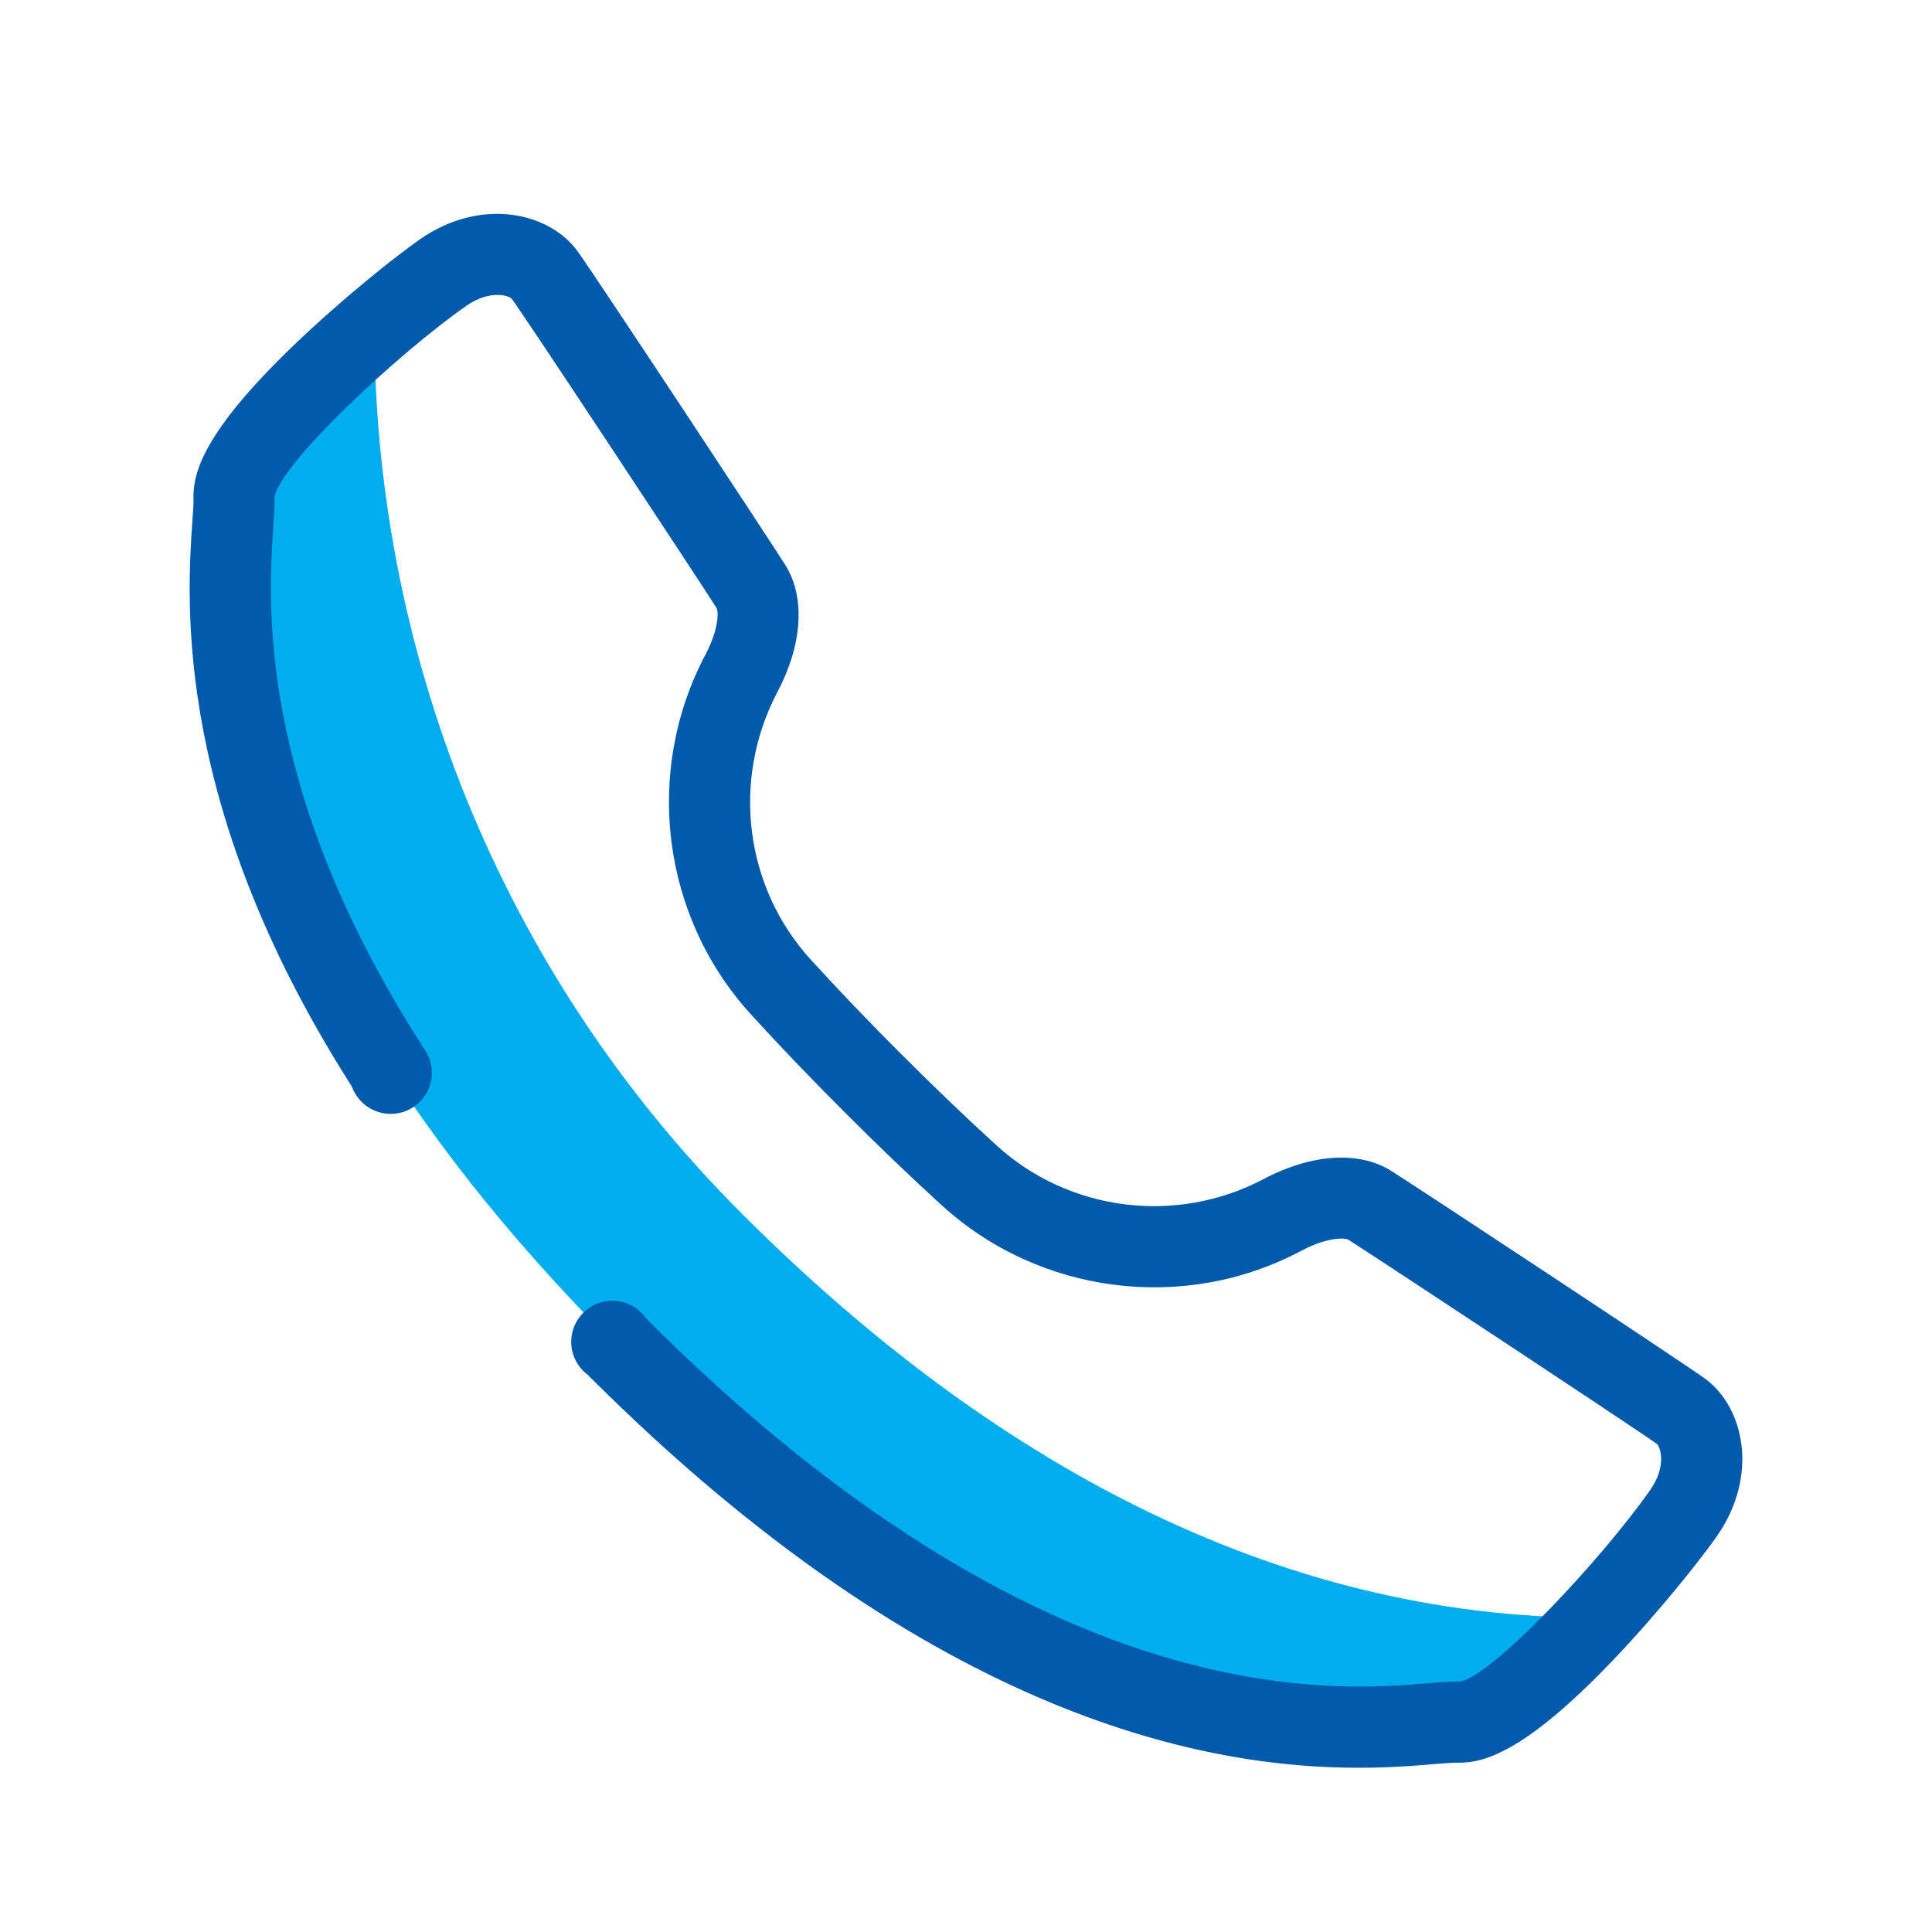 <?xml version="1.0" encoding="utf-8"?>
<!-- Generator: Adobe Illustrator 25.4.1, SVG Export Plug-In . SVG Version: 6.00 Build 0)  -->
<svg version="1.1" id="Capa_1" xmlns="http://www.w3.org/2000/svg" xmlns:xlink="http://www.w3.org/1999/xlink" x="0px" y="0px"
	 viewBox="0 0 200 200" style="enable-background:new 0 0 200 200;" xml:space="preserve">
<style type="text/css">
	.st0{fill:#FFFFFF;}
	.st1{fill:#0089D0;}
	.st2{fill:#00ADEF;}
	.st3{fill:#015AAA;}
</style>
<g>
	<g>
		<path class="st2" d="M76.83,125.67c-25.43-25.43-38.12-58.77-38.08-92.1c-7.04,6.41-14.64,14.33-14.52,17.97
			c0.19,6.05-7.72,40.51,39.68,87.91c47.4,47.39,81.02,38.64,87.07,38.83c3.64,0.12,7.85-3.78,14.26-10.81
			C131.9,167.5,102.26,151.1,76.83,125.67z"/>
	</g>
	<g>
		<path class="st3" d="M66.87,136.48c41.09,41.08,71.11,38.59,80.98,37.77c1.38-0.12,2.38-0.2,3.25-0.17
			c3.29-0.45,14.75-12.72,19.74-19.85c1.71-2.46,1.04-4.41,0.7-4.74c-2.36-1.7-29.1-19.34-31.98-21.17
			c-0.35-0.18-2.11-0.28-4.73,1.1l-0.2,0.1c-12.05,6.38-27.01,4.48-37.13-4.74c-3.25-2.96-6.64-6.22-10.1-9.68
			c-3.47-3.47-6.72-6.86-9.67-10.1c-9.23-10.12-11.12-25.08-4.71-37.22c1.44-2.73,1.35-4.49,1.16-4.84
			c-1.83-2.88-19.47-29.63-21.2-32.01c-0.15-0.16-0.69-0.4-1.5-0.4c-0.84,0-1.96,0.26-3.21,1.13c-7.13,4.99-19.4,16.45-19.85,19.84
			c0.03,0.7-0.04,1.64-0.12,2.92c-0.53,7.59-1.85,26.91,15.33,53.72l-6.59,5.29c-19.19-29.5-17.7-51.15-17.12-59.58
			c0.06-0.95,0.13-1.69,0.11-2.19c-0.08-2.69,1.02-6.93,10.38-15.92c5.13-4.93,10.73-9.34,13.05-10.96
			c6.35-4.42,13.41-2.8,16.33,1.23c1.85,2.56,19.55,29.39,21.48,32.44c2.11,3.32,1.82,8.23-0.77,13.14
			c-4.82,9.13-3.42,20.24,3.43,27.75c2.86,3.14,6.03,6.45,9.4,9.82h0.01c3.36,3.37,6.67,6.54,9.82,9.41
			c7.51,6.85,18.61,8.25,27.64,3.49c5.02-2.65,9.93-2.94,13.25-0.83c3.05,1.93,29.87,19.62,32.44,21.48
			c4.03,2.92,5.65,9.98,1.24,16.32c-1.63,2.33-6.05,7.93-10.97,13.06c-8.99,9.36-13.25,10.46-15.92,10.38
			c-0.39,0-1.32,0.06-2.3,0.14c-1.94,0.17-4.59,0.39-7.89,0.39c-15.1,0-43.73-4.61-79.72-40.59"/>
		<path class="st3" d="M40.44,115.31L40.44,115.31c-2.35,0-4.26-1.91-4.26-4.26v0c0-2.35,1.91-4.26,4.26-4.26h0
			c2.35,0,4.26,1.91,4.26,4.26v0C44.71,113.4,42.8,115.31,40.44,115.31z"/>
		<path class="st3" d="M63.39,143.17L63.39,143.17c-2.35,0-4.26-1.91-4.26-4.26v0c0-2.35,1.91-4.26,4.26-4.26h0
			c2.35,0,4.26,1.91,4.26,4.26l0,0C67.66,141.26,65.75,143.17,63.39,143.17z"/>
	</g>
</g>
</svg>
